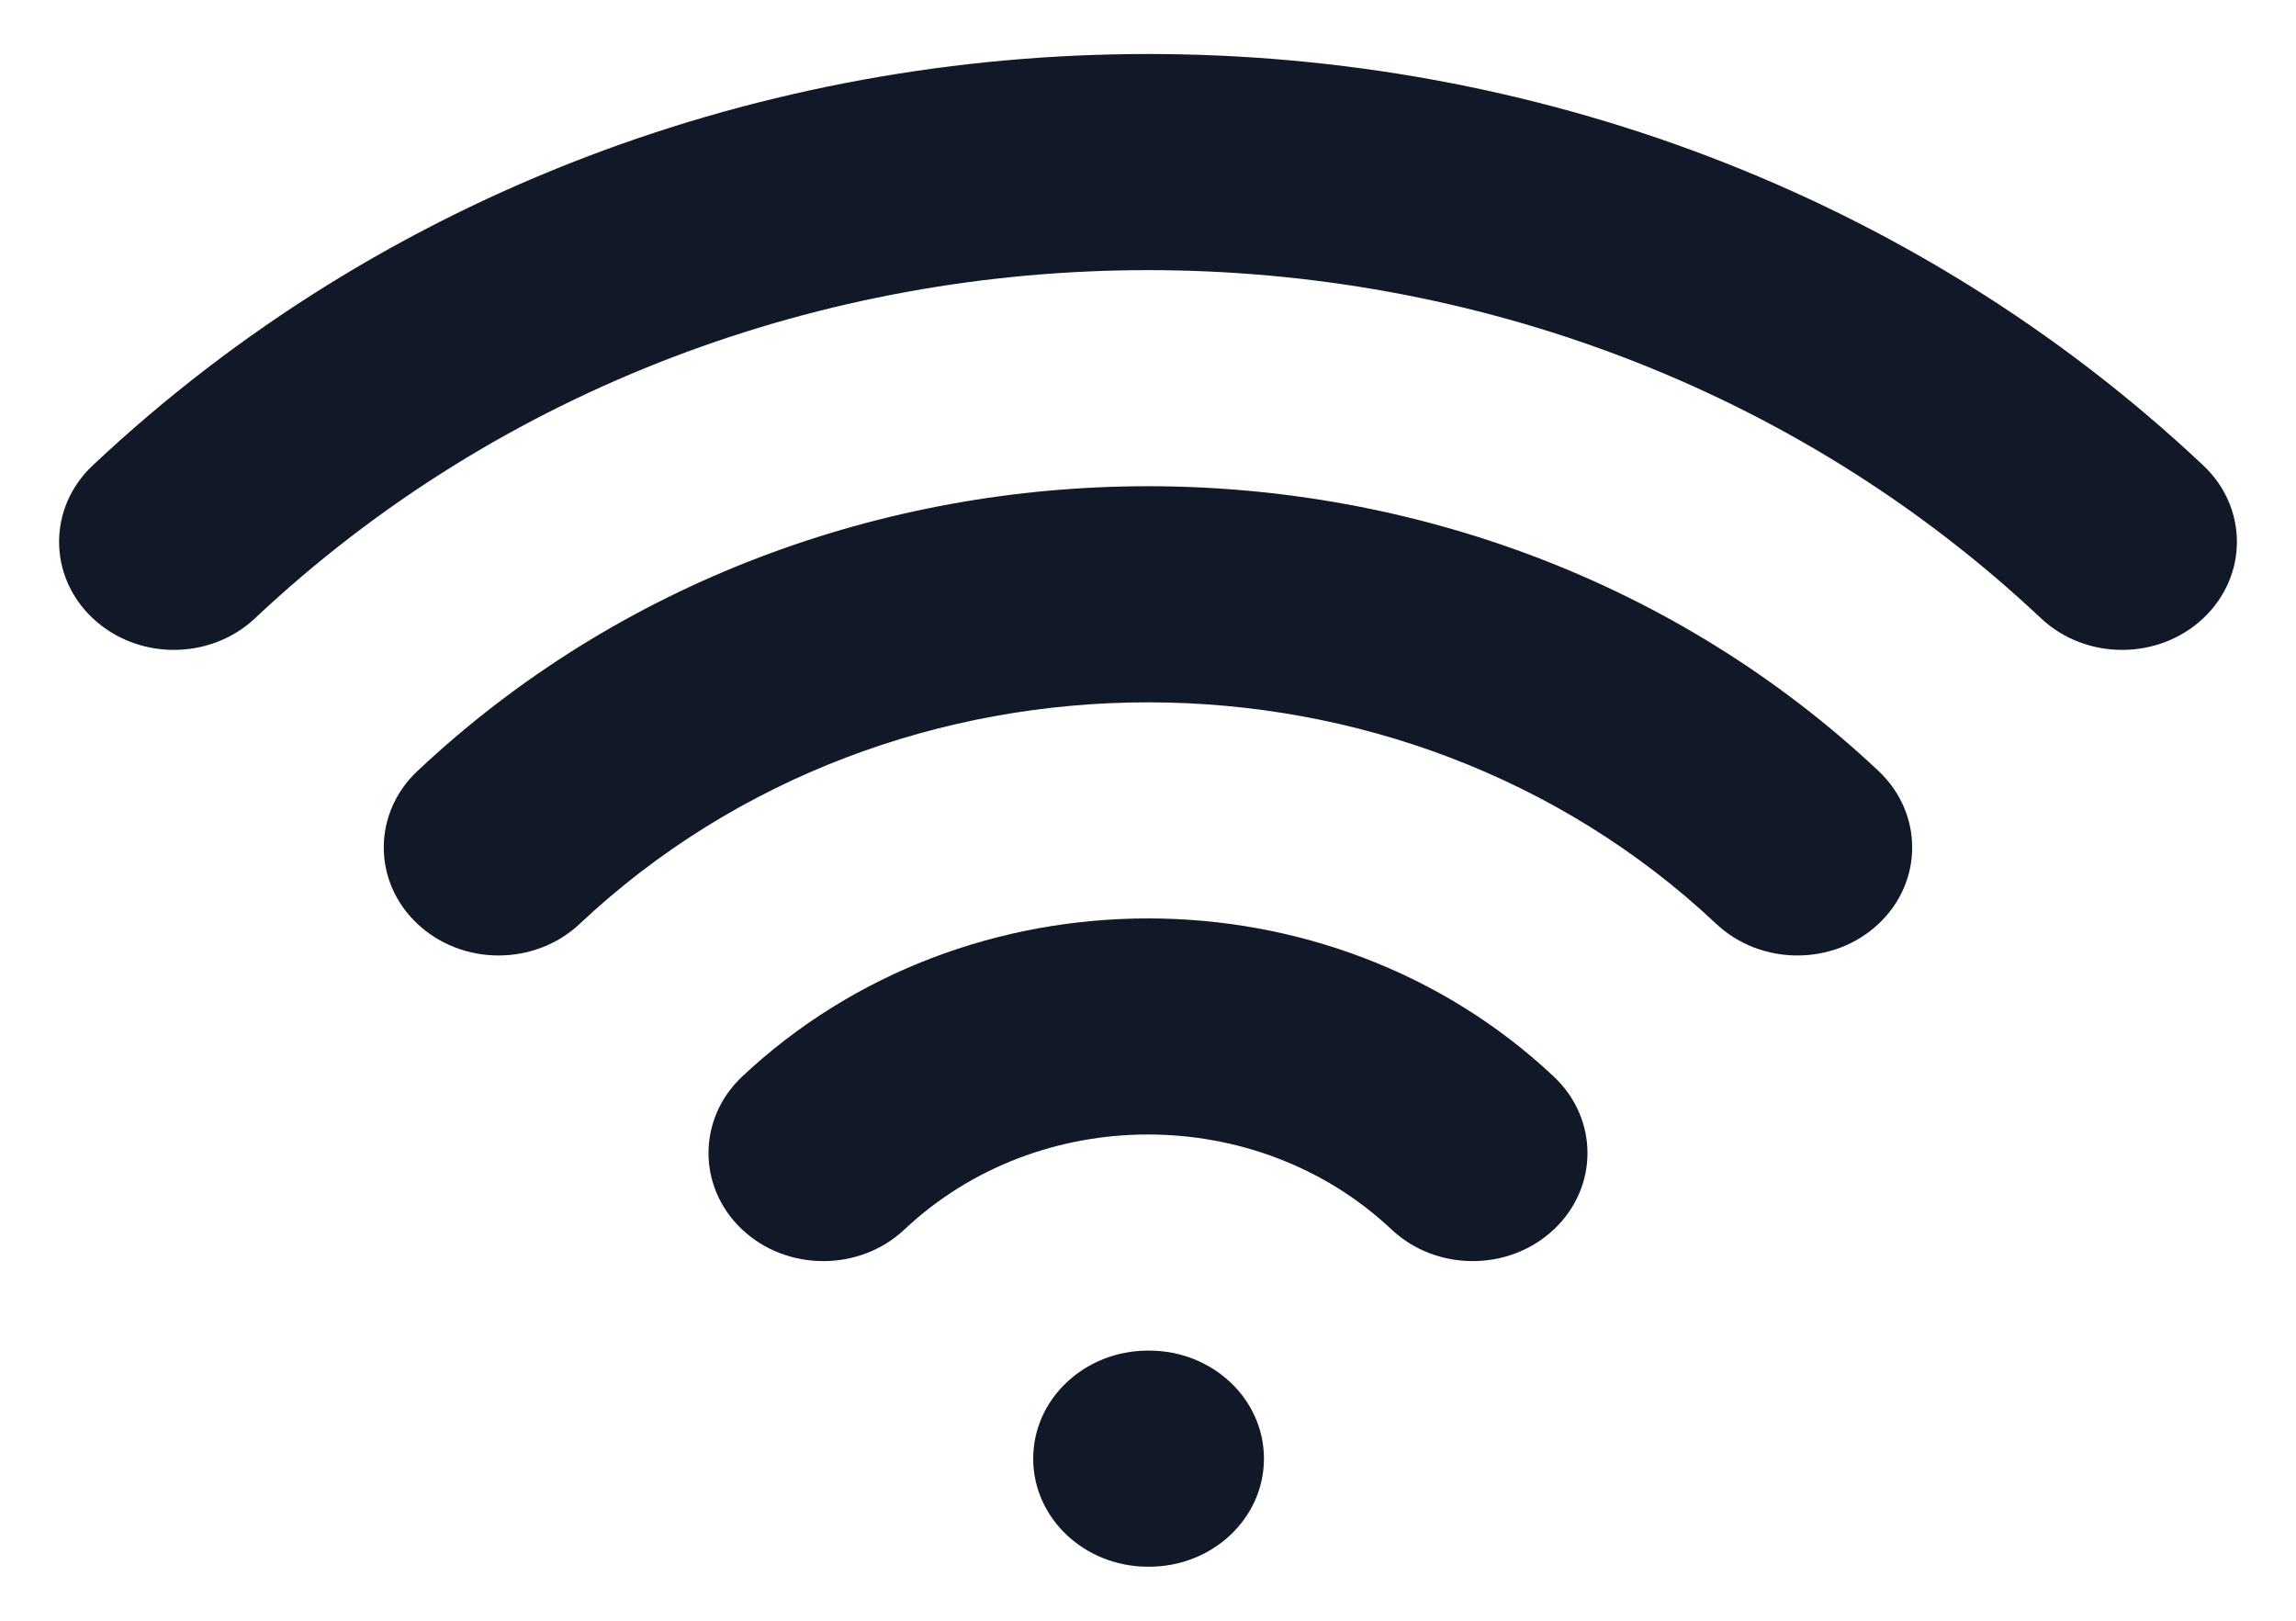 <svg width="34" height="24" viewBox="0 0 34 24" fill="none" xmlns="http://www.w3.org/2000/svg" xmlns:xlink="http://www.w3.org/1999/xlink">
<path d="M30.223,9.155C22.92,2.282 11.08,2.282 3.777,9.155C3.113,9.78 2.037,9.78 1.373,9.155C0.709,8.53 0.709,7.517 1.373,6.892C10.003,-1.231 23.996,-1.231 32.627,6.892C33.291,7.517 33.291,8.53 32.627,9.155C31.963,9.78 30.887,9.78 30.223,9.155ZM25.414,13.68C20.767,9.307 13.233,9.307 8.585,13.68C7.921,14.305 6.845,14.305 6.181,13.68C5.517,13.056 5.517,12.043 6.181,11.418C12.156,5.794 21.843,5.794 27.819,11.418C28.482,12.043 28.482,13.056 27.819,13.68C27.155,14.305 26.078,14.305 25.414,13.68ZM20.606,18.206C18.614,16.331 15.385,16.331 13.394,18.206C12.73,18.831 11.653,18.831 10.989,18.206C10.326,17.581 10.326,16.568 10.989,15.943C14.309,12.819 19.691,12.819 23.01,15.943C23.674,16.568 23.674,17.581 23.01,18.206C22.346,18.831 21.27,18.831 20.606,18.206ZM15.3,21.6C15.3,20.716 16.061,20 17,20L17.017,20C17.956,20 18.717,20.716 18.717,21.6C18.717,22.484 17.956,23.2 17.017,23.2L17,23.2C16.061,23.2 15.3,22.484 15.3,21.6Z" clip-rule="evenodd" fill-rule="evenodd" fill="#111827"/>
</svg>

